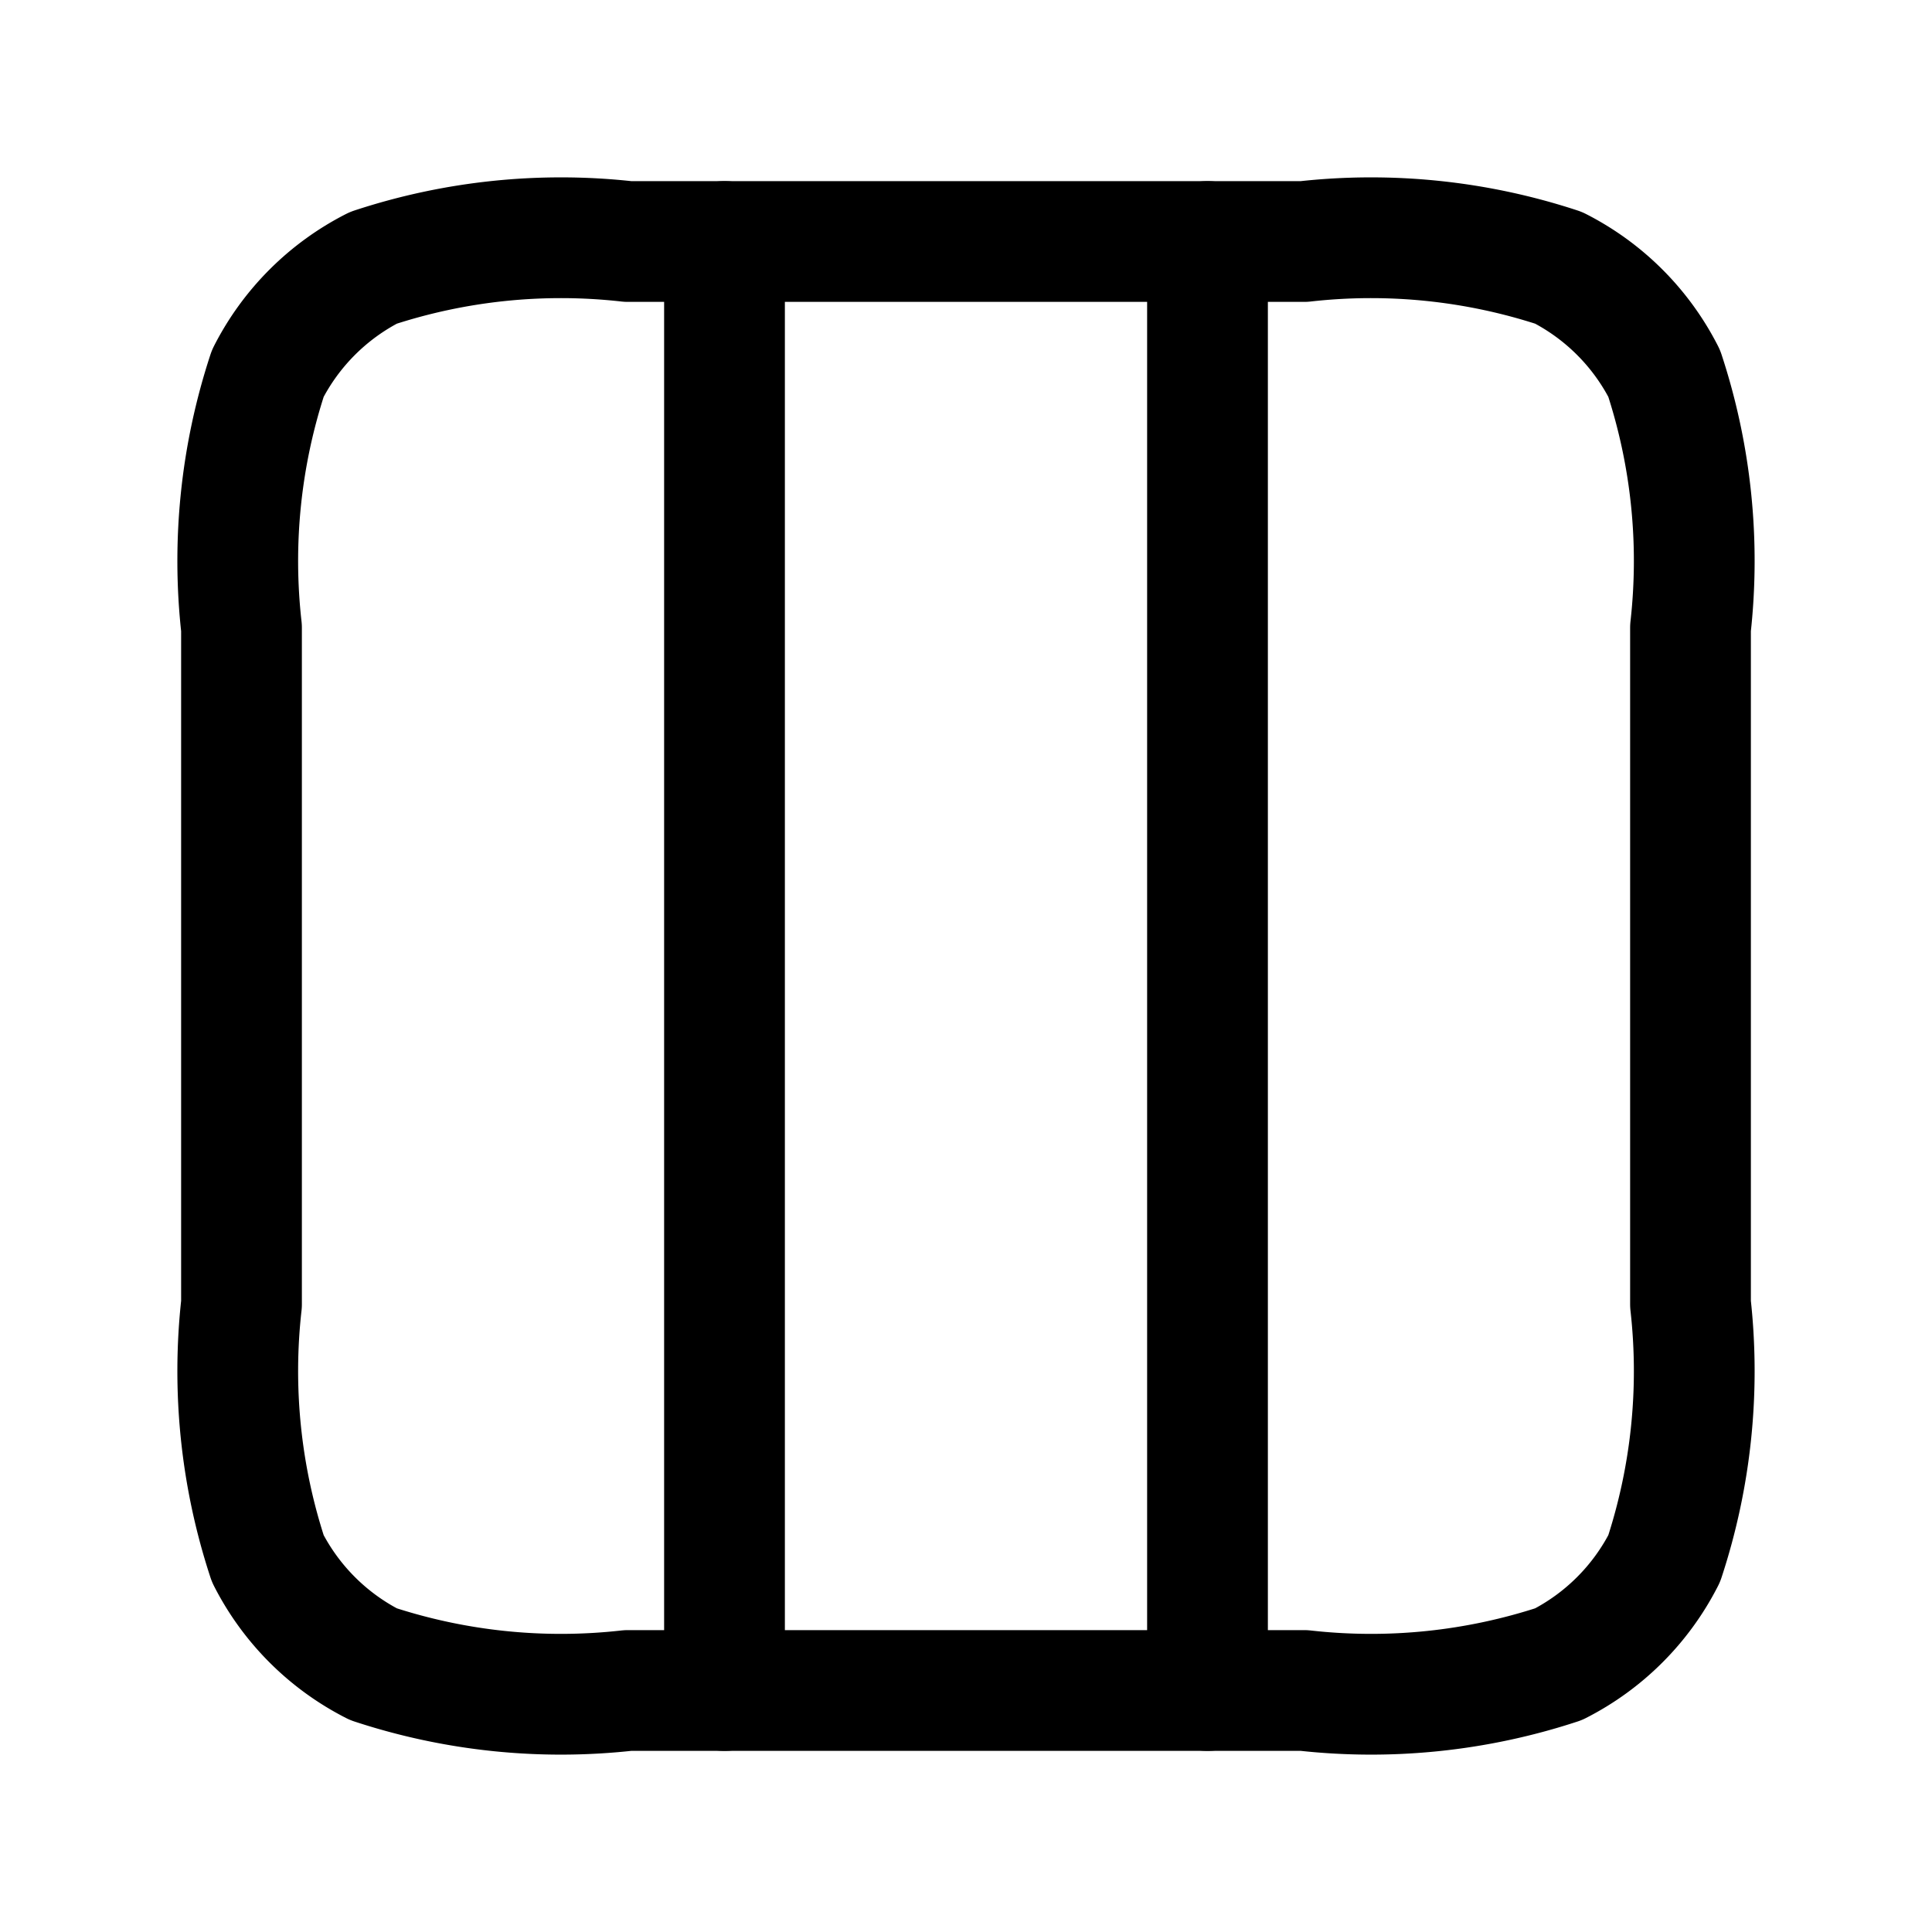 <svg id="columns-03" xmlns="http://www.w3.org/2000/svg" width="16" height="16" viewBox="0 0 16 16">
  <rect id="columns-03-2" data-name="columns-03" width="16" height="16" fill="none"/>
  <path id="Icon" d="M10.908.218a2,2,0,0,1,.874.874A4.969,4.969,0,0,1,12,3.2V8.8a4.969,4.969,0,0,1-.218,2.108,2,2,0,0,1-.874.874A4.969,4.969,0,0,1,8.8,12H3.2a4.969,4.969,0,0,1-2.108-.218,2,2,0,0,1-.874-.874A4.969,4.969,0,0,1,0,8.8V3.2A4.969,4.969,0,0,1,.218,1.092,2,2,0,0,1,1.092.218,4.969,4.969,0,0,1,3.2,0H8.8a4.969,4.969,0,0,1,2.108.218Z" transform="translate(2 2)" fill="none" stroke="#000" stroke-linecap="round" stroke-linejoin="round" stroke-width="1"/>
  <path id="Icon-2" data-name="Icon" d="M4,0V12M8,0V12" transform="translate(2 2)" fill="none" stroke="#000" stroke-linecap="round" stroke-linejoin="round" stroke-width="1"/>
</svg>
